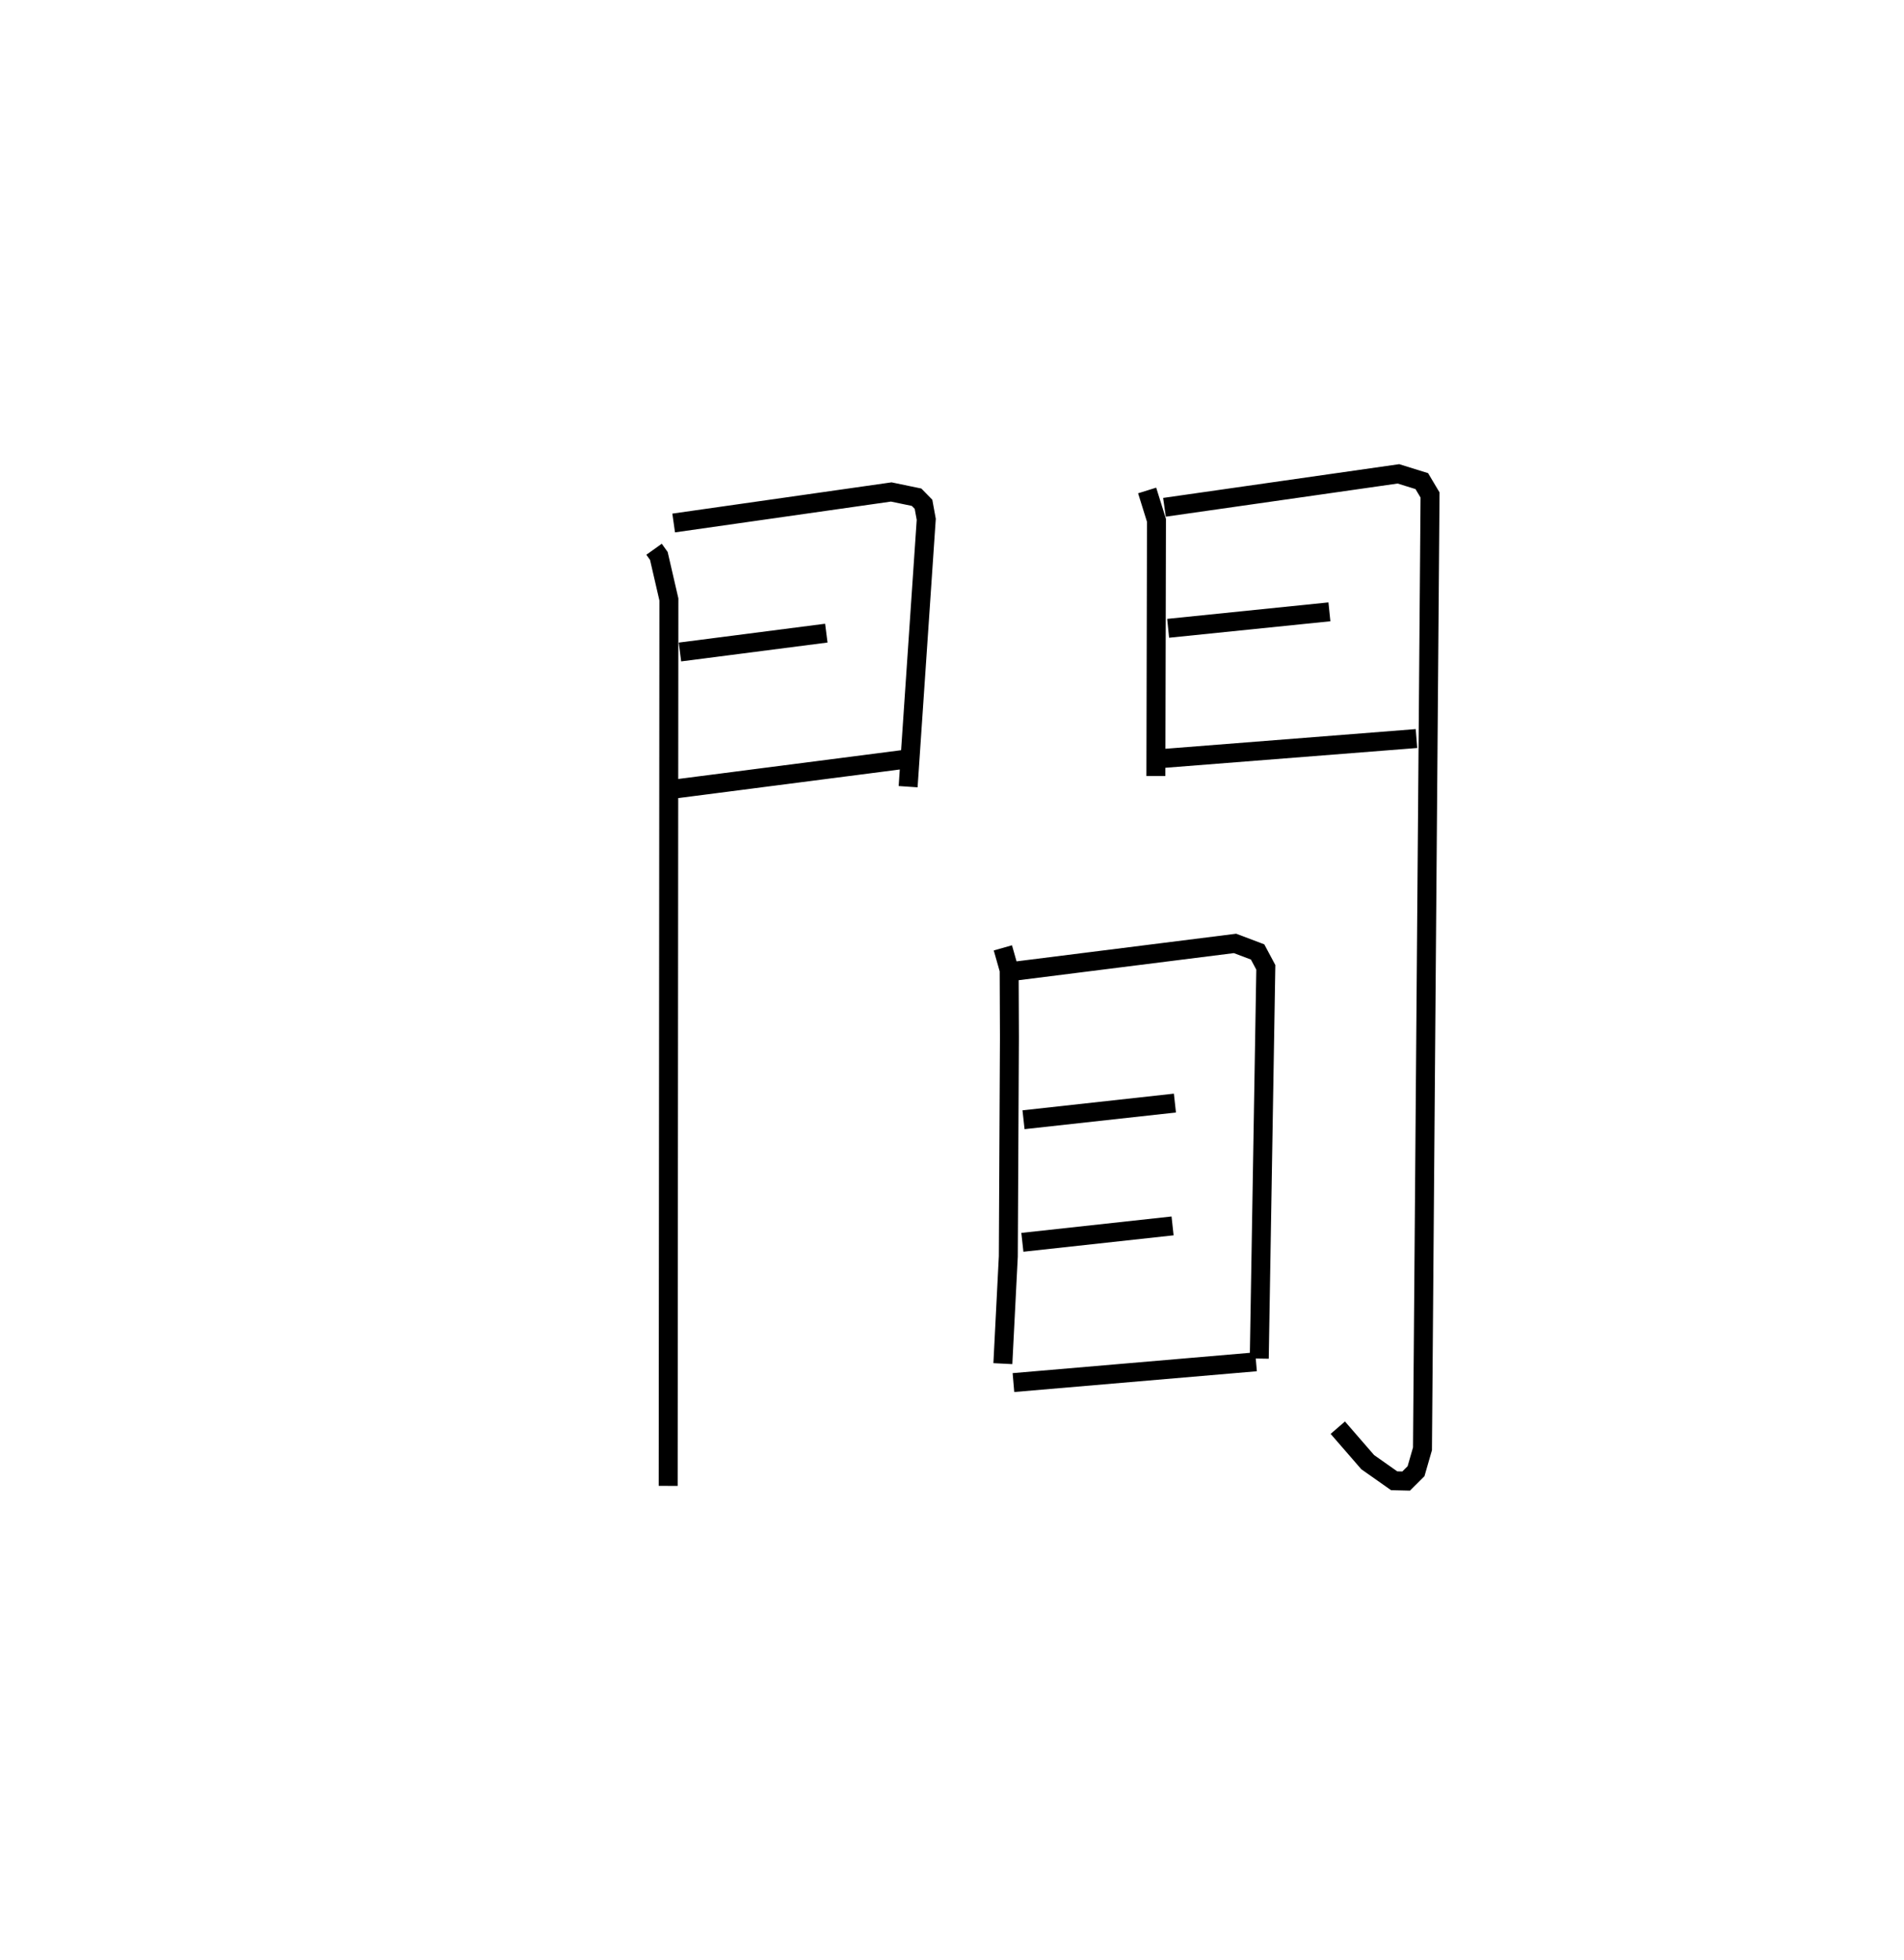 <?xml version="1.0" encoding="utf-8" ?>
<svg baseProfile="full" height="103.396" version="1.1" width="100.436" xmlns="http://www.w3.org/2000/svg" xmlns:ev="http://www.w3.org/2001/xml-events" xmlns:xlink="http://www.w3.org/1999/xlink"><defs /><rect fill="white" height="103.396" width="100.436" x="0" y="0" /><path d="M25,26.228 m0.0,0.0 m9.502,2.75 l0.252,0.353 0.53,2.295 l-0.037,46.769 m0.289,-50.802 l11.478,-1.637 1.336,0.277 l0.365,0.373 0.145,0.793 l-0.956,14.106 m-12.036,-7.106 l7.72,-0.995 m-7.941,8.215 l11.979,-1.546 m12.886,-14.196 l0.492,1.577 -0.031,13.489 m0.453,-14.178 l12.341,-1.765 1.232,0.383 l0.436,0.732 -0.399,50.325 l-0.34,1.18 -0.522,0.52 l-0.632,-0.015 -1.396,-0.983 l-1.577,-1.818 m-8.949,-42.175 l8.507,-0.869 m-8.7,7.73 l13.292,-1.045 m-21.818,11.044 l0.332,1.168 0.014,3.552 l-0.058,11.556 -0.288,5.66 m0.711,-20.719 l11.536,-1.452 1.19,0.45 l0.434,0.813 -0.346,20.64 m-12.435,-12.6 l7.986,-0.88 m-8.047,7.347 l7.923,-0.866 m-8.394,8.266 l12.797,-1.096 " fill="none" stroke="black" stroke-width="1" /></svg>